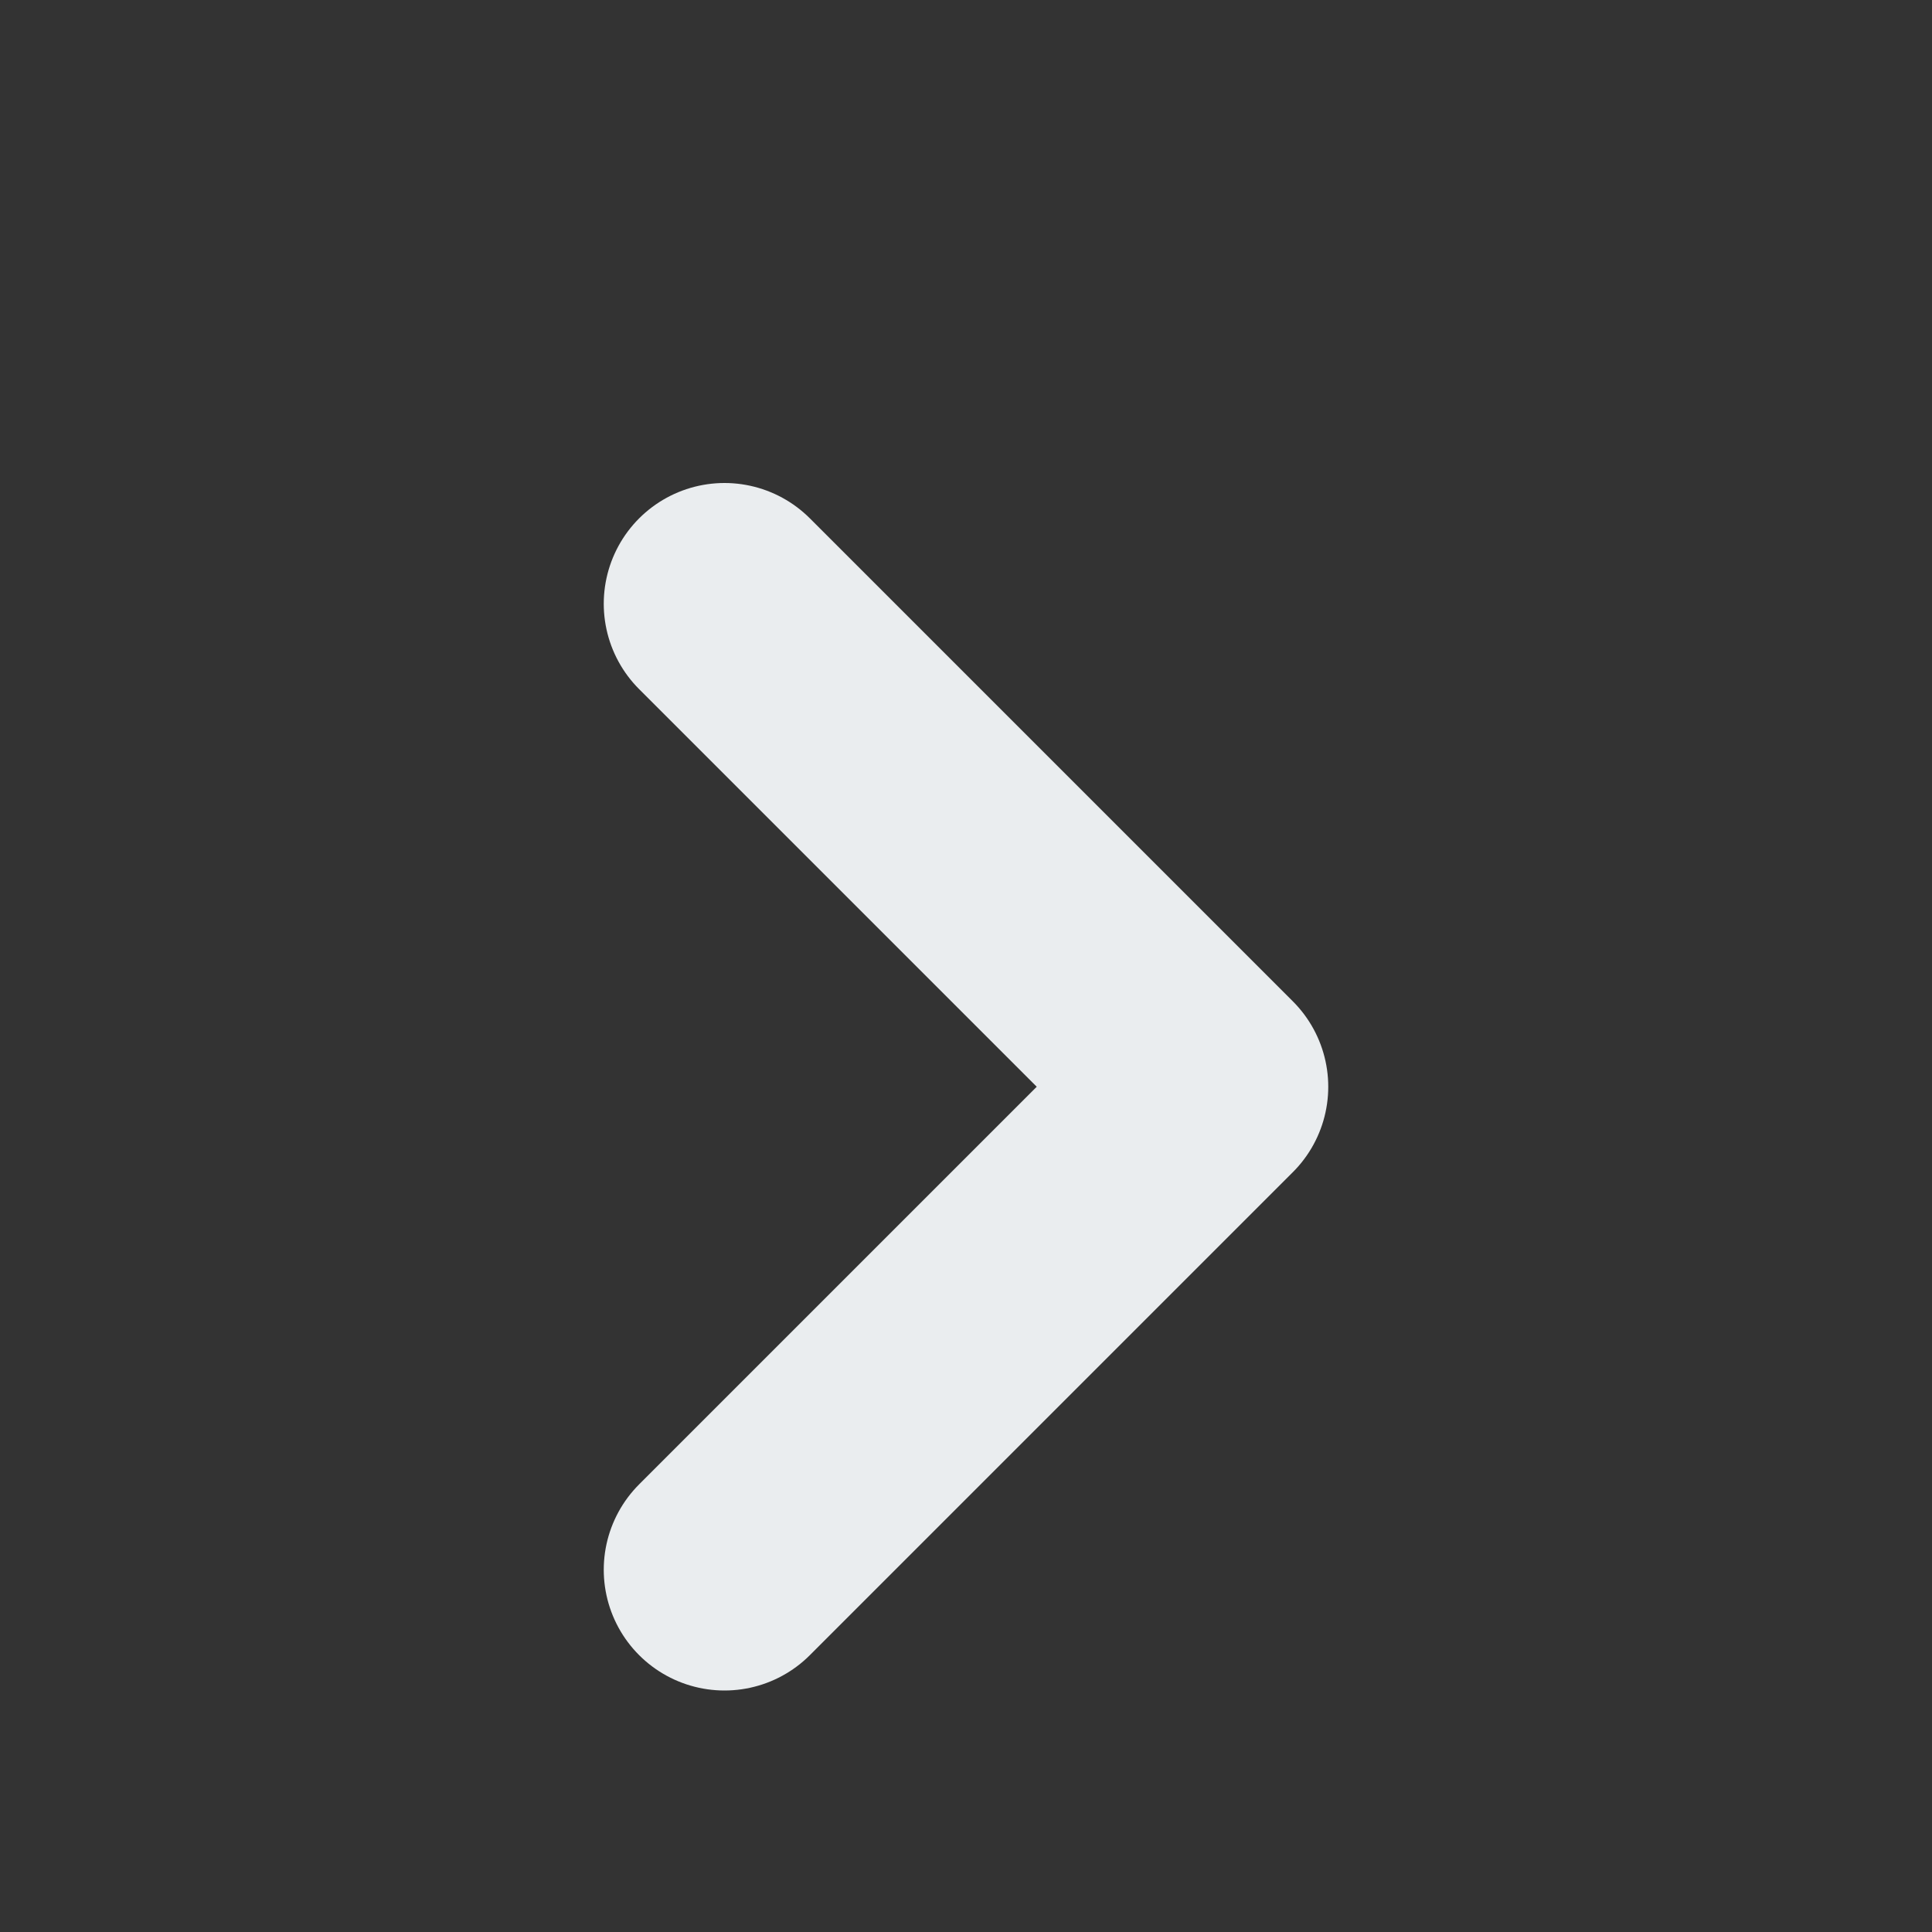 <svg width="16" height="16" viewBox="0 0 16 16" fill="none" xmlns="http://www.w3.org/2000/svg">
<rect x="0" y="0" width="16" height="16" fill="#333333" stroke="none"/>
<path d="M6 13L10 9L6 5" stroke="#EAEDEF" stroke-width="2" stroke-linecap="round" stroke-linejoin="round"/>
</svg>
